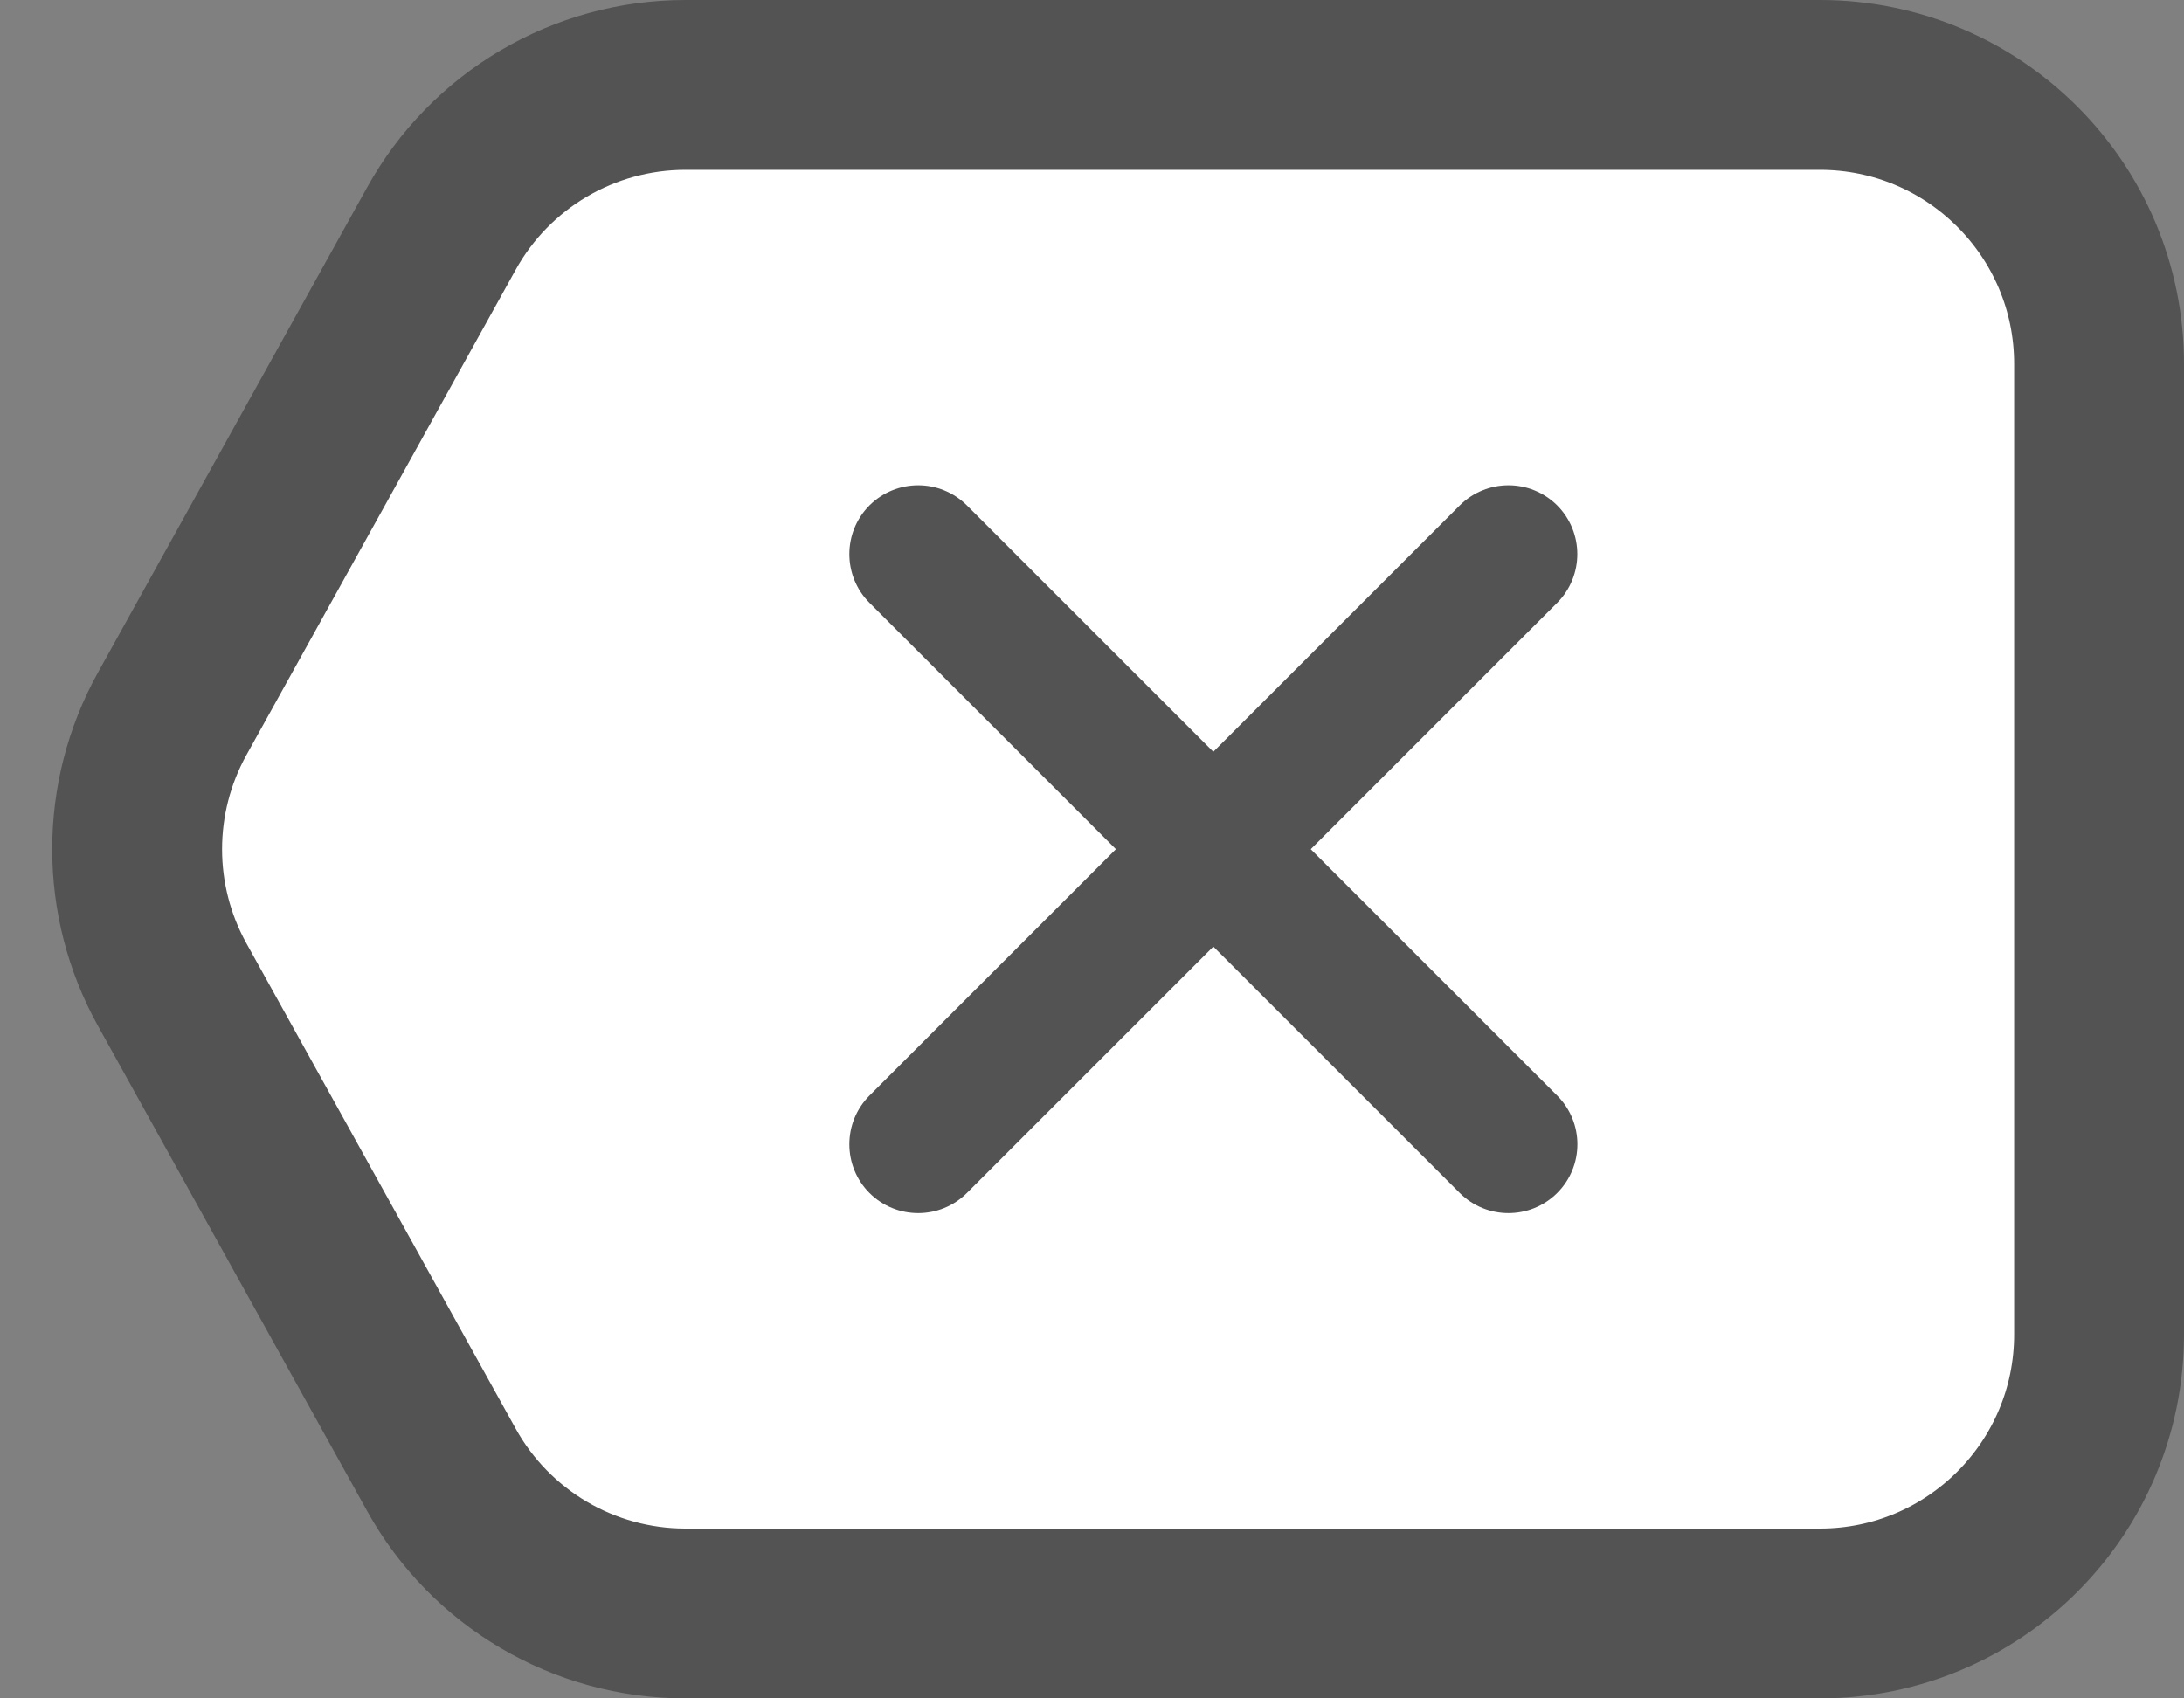 <svg width="18" height="14" viewBox="0 0 18 14" fill="none" xmlns="http://www.w3.org/2000/svg">
<rect x="0" y="0" width="18" height="14" fill="#808080" stroke="none"/>
<path d="M3.638 1.884C4.043 1.153 4.813 0.7 5.649 0.7H15C16.27 0.7 17.3 1.73 17.3 3V11C17.3 12.27 16.27 13.3 15 13.3H5.649C4.813 13.3 4.043 12.847 3.638 12.116L1.419 8.116C1.034 7.422 1.034 6.578 1.419 5.884L3.638 1.884Z" fill="white" stroke="#535353" stroke-width="1.4"/>
<path fill-rule="evenodd" clip-rule="evenodd" d="M12.834 4.969C13.055 4.747 13.055 4.388 12.834 4.166C12.612 3.945 12.253 3.945 12.031 4.166L10 6.197L7.969 4.166C7.747 3.945 7.388 3.945 7.166 4.166C6.945 4.388 6.945 4.747 7.166 4.969L9.197 7L7.166 9.031C6.945 9.253 6.945 9.612 7.166 9.834C7.388 10.055 7.747 10.055 7.969 9.834L10 7.803L12.031 9.834C12.253 10.055 12.612 10.055 12.834 9.834C13.056 9.612 13.056 9.253 12.834 9.031L10.803 7L12.834 4.969Z" fill="#535353"/>
</svg>
